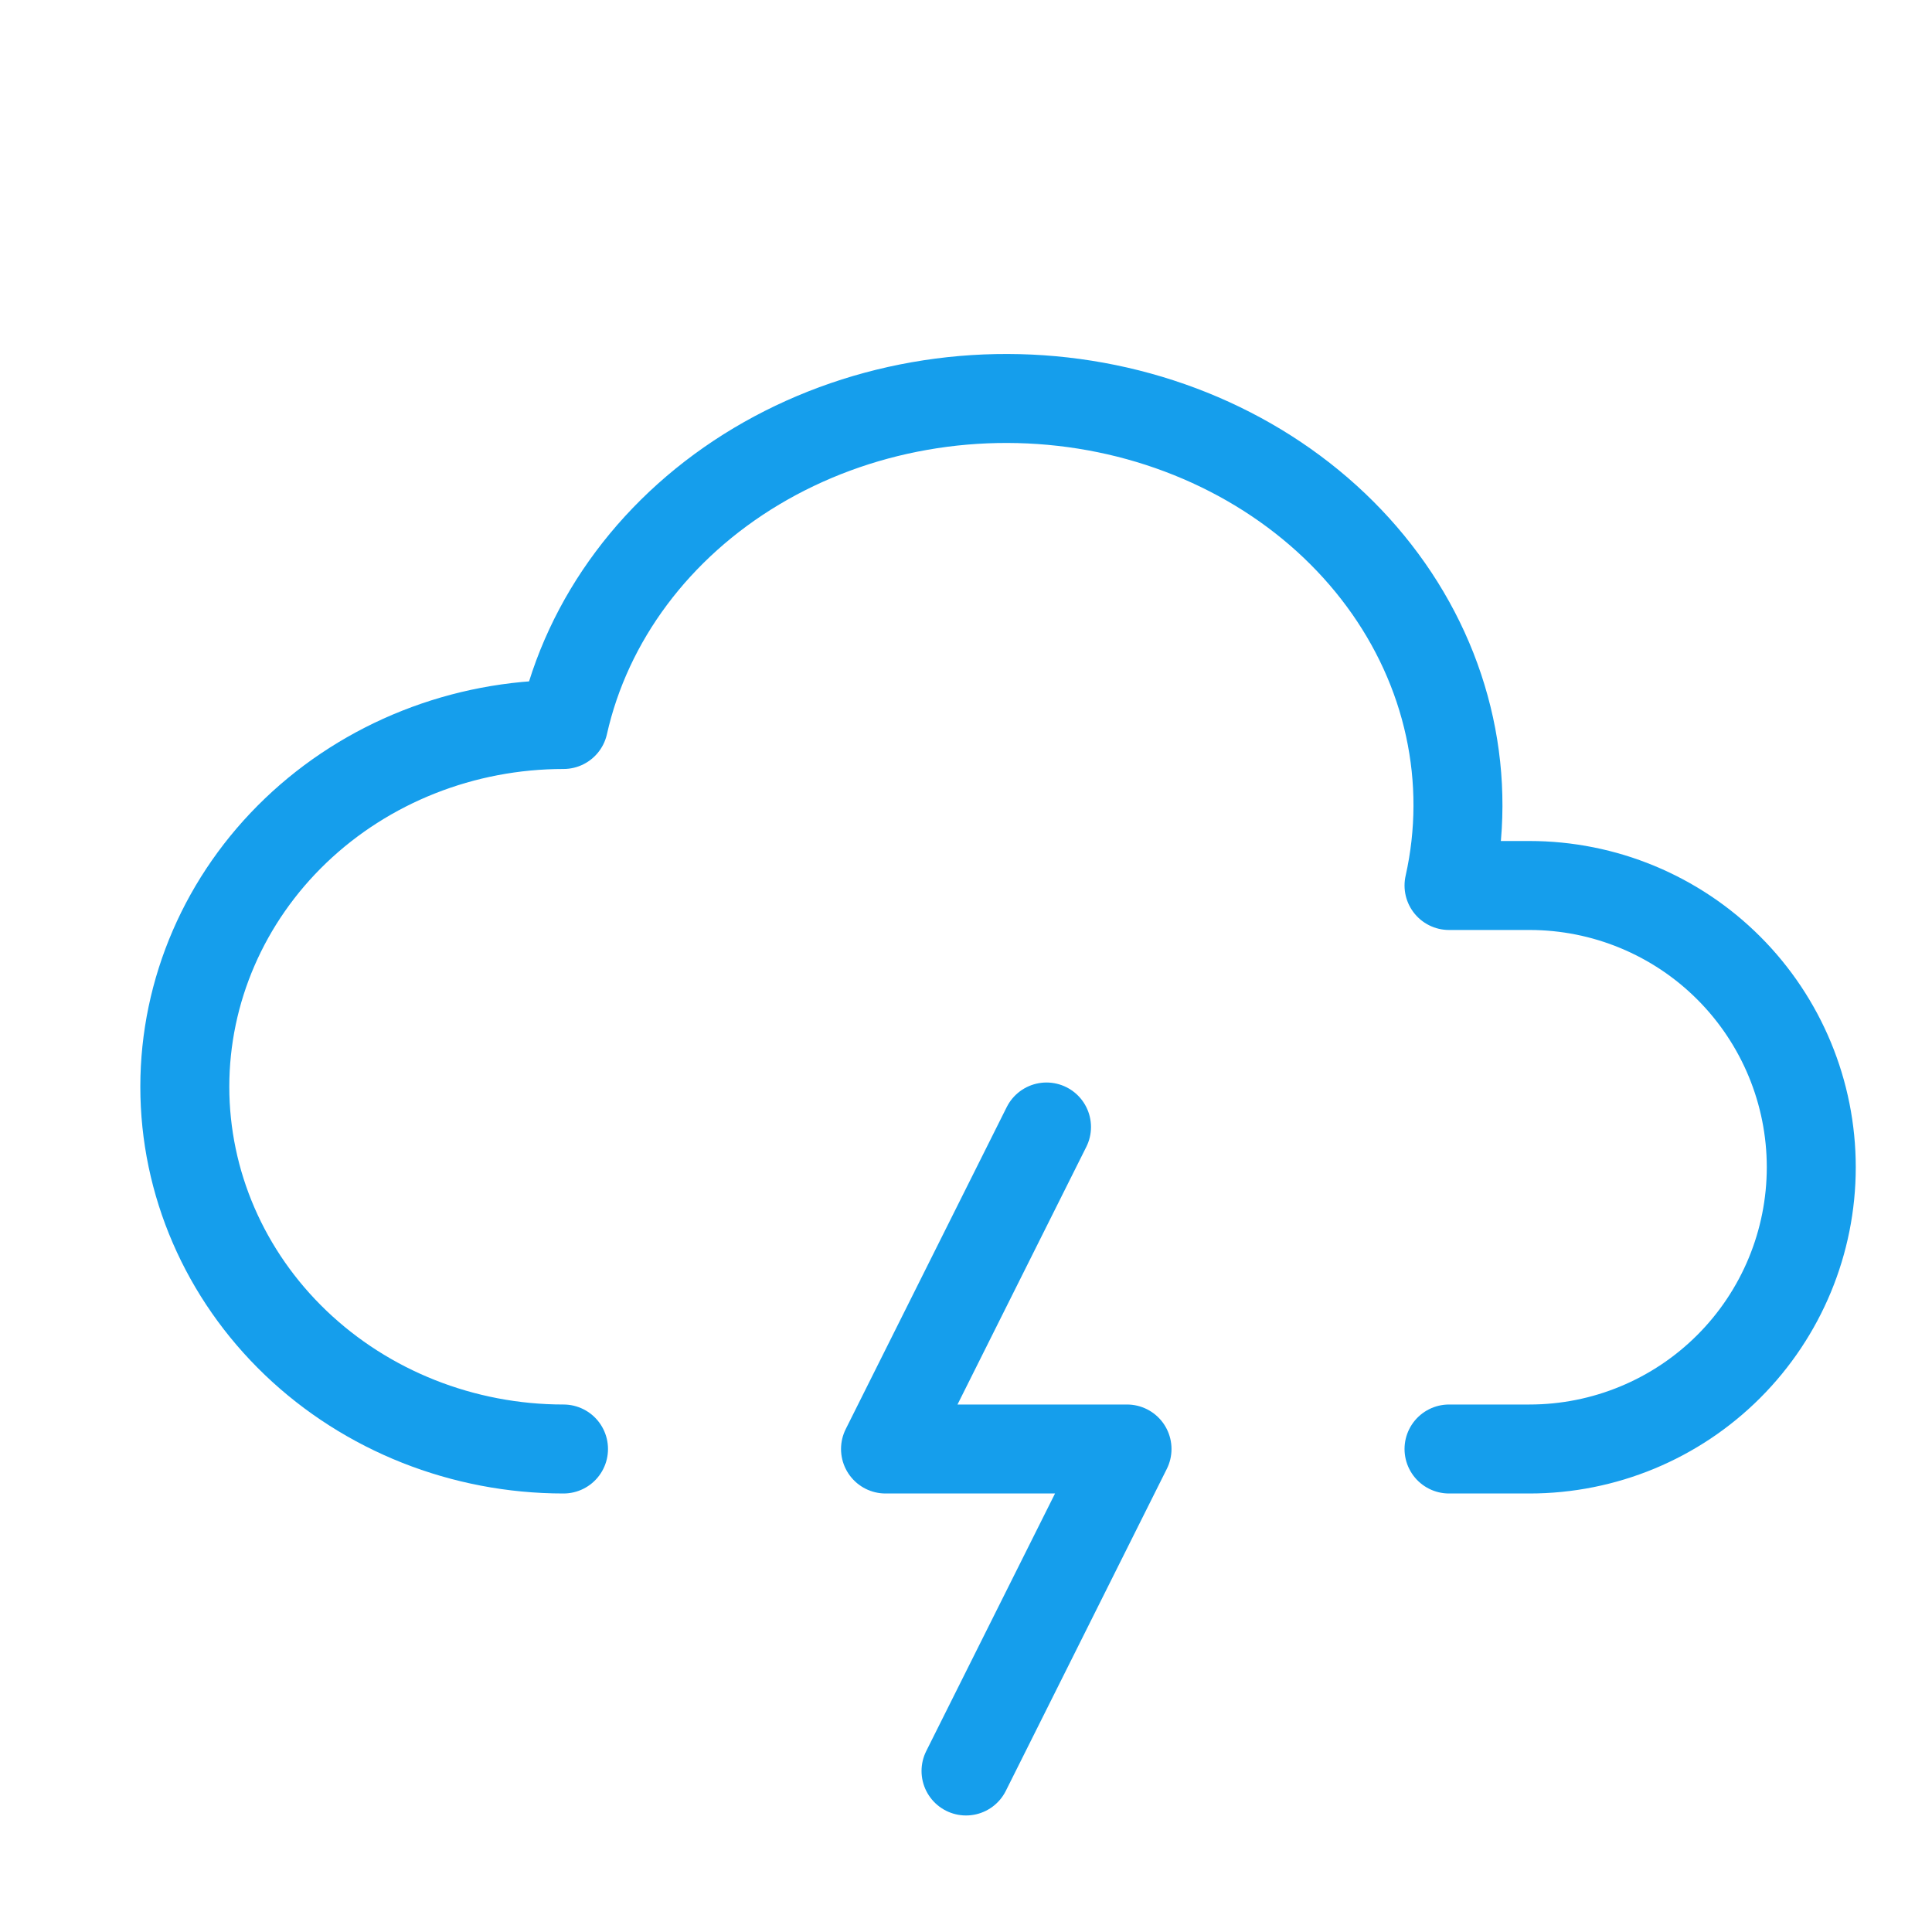 <svg width="76" height="76" viewBox="0 0 76 76" fill="none" xmlns="http://www.w3.org/2000/svg">
<path d="M22.167 57C18.216 57 14.427 55.498 11.633 52.826C8.839 50.154 7.27 46.529 7.27 42.75C7.27 38.97 8.839 35.346 11.633 32.673C14.427 30.001 18.216 28.5 22.167 28.5C23.1 24.343 25.83 20.689 29.756 18.343C31.701 17.182 33.88 16.376 36.169 15.973C38.459 15.569 40.815 15.576 43.102 15.991C45.39 16.407 47.563 17.224 49.5 18.396C51.436 19.568 53.097 21.072 54.387 22.822C55.678 24.571 56.573 26.533 57.021 28.594C57.47 30.654 57.463 32.775 57.001 34.833H60.167C63.107 34.833 65.926 36.001 68.004 38.079C70.083 40.158 71.251 42.977 71.251 45.916C71.251 48.856 70.083 51.675 68.004 53.754C65.926 55.832 63.107 57 60.167 57H57.001" stroke="#159EEC" stroke-width="3.5" stroke-linecap="round" stroke-linejoin="round"/>
<path d="M41.167 44.333L34.834 57H44.334L38.001 69.666" stroke="#159EEC" stroke-width="3.5" stroke-linecap="round" stroke-linejoin="round"/>
</svg>
